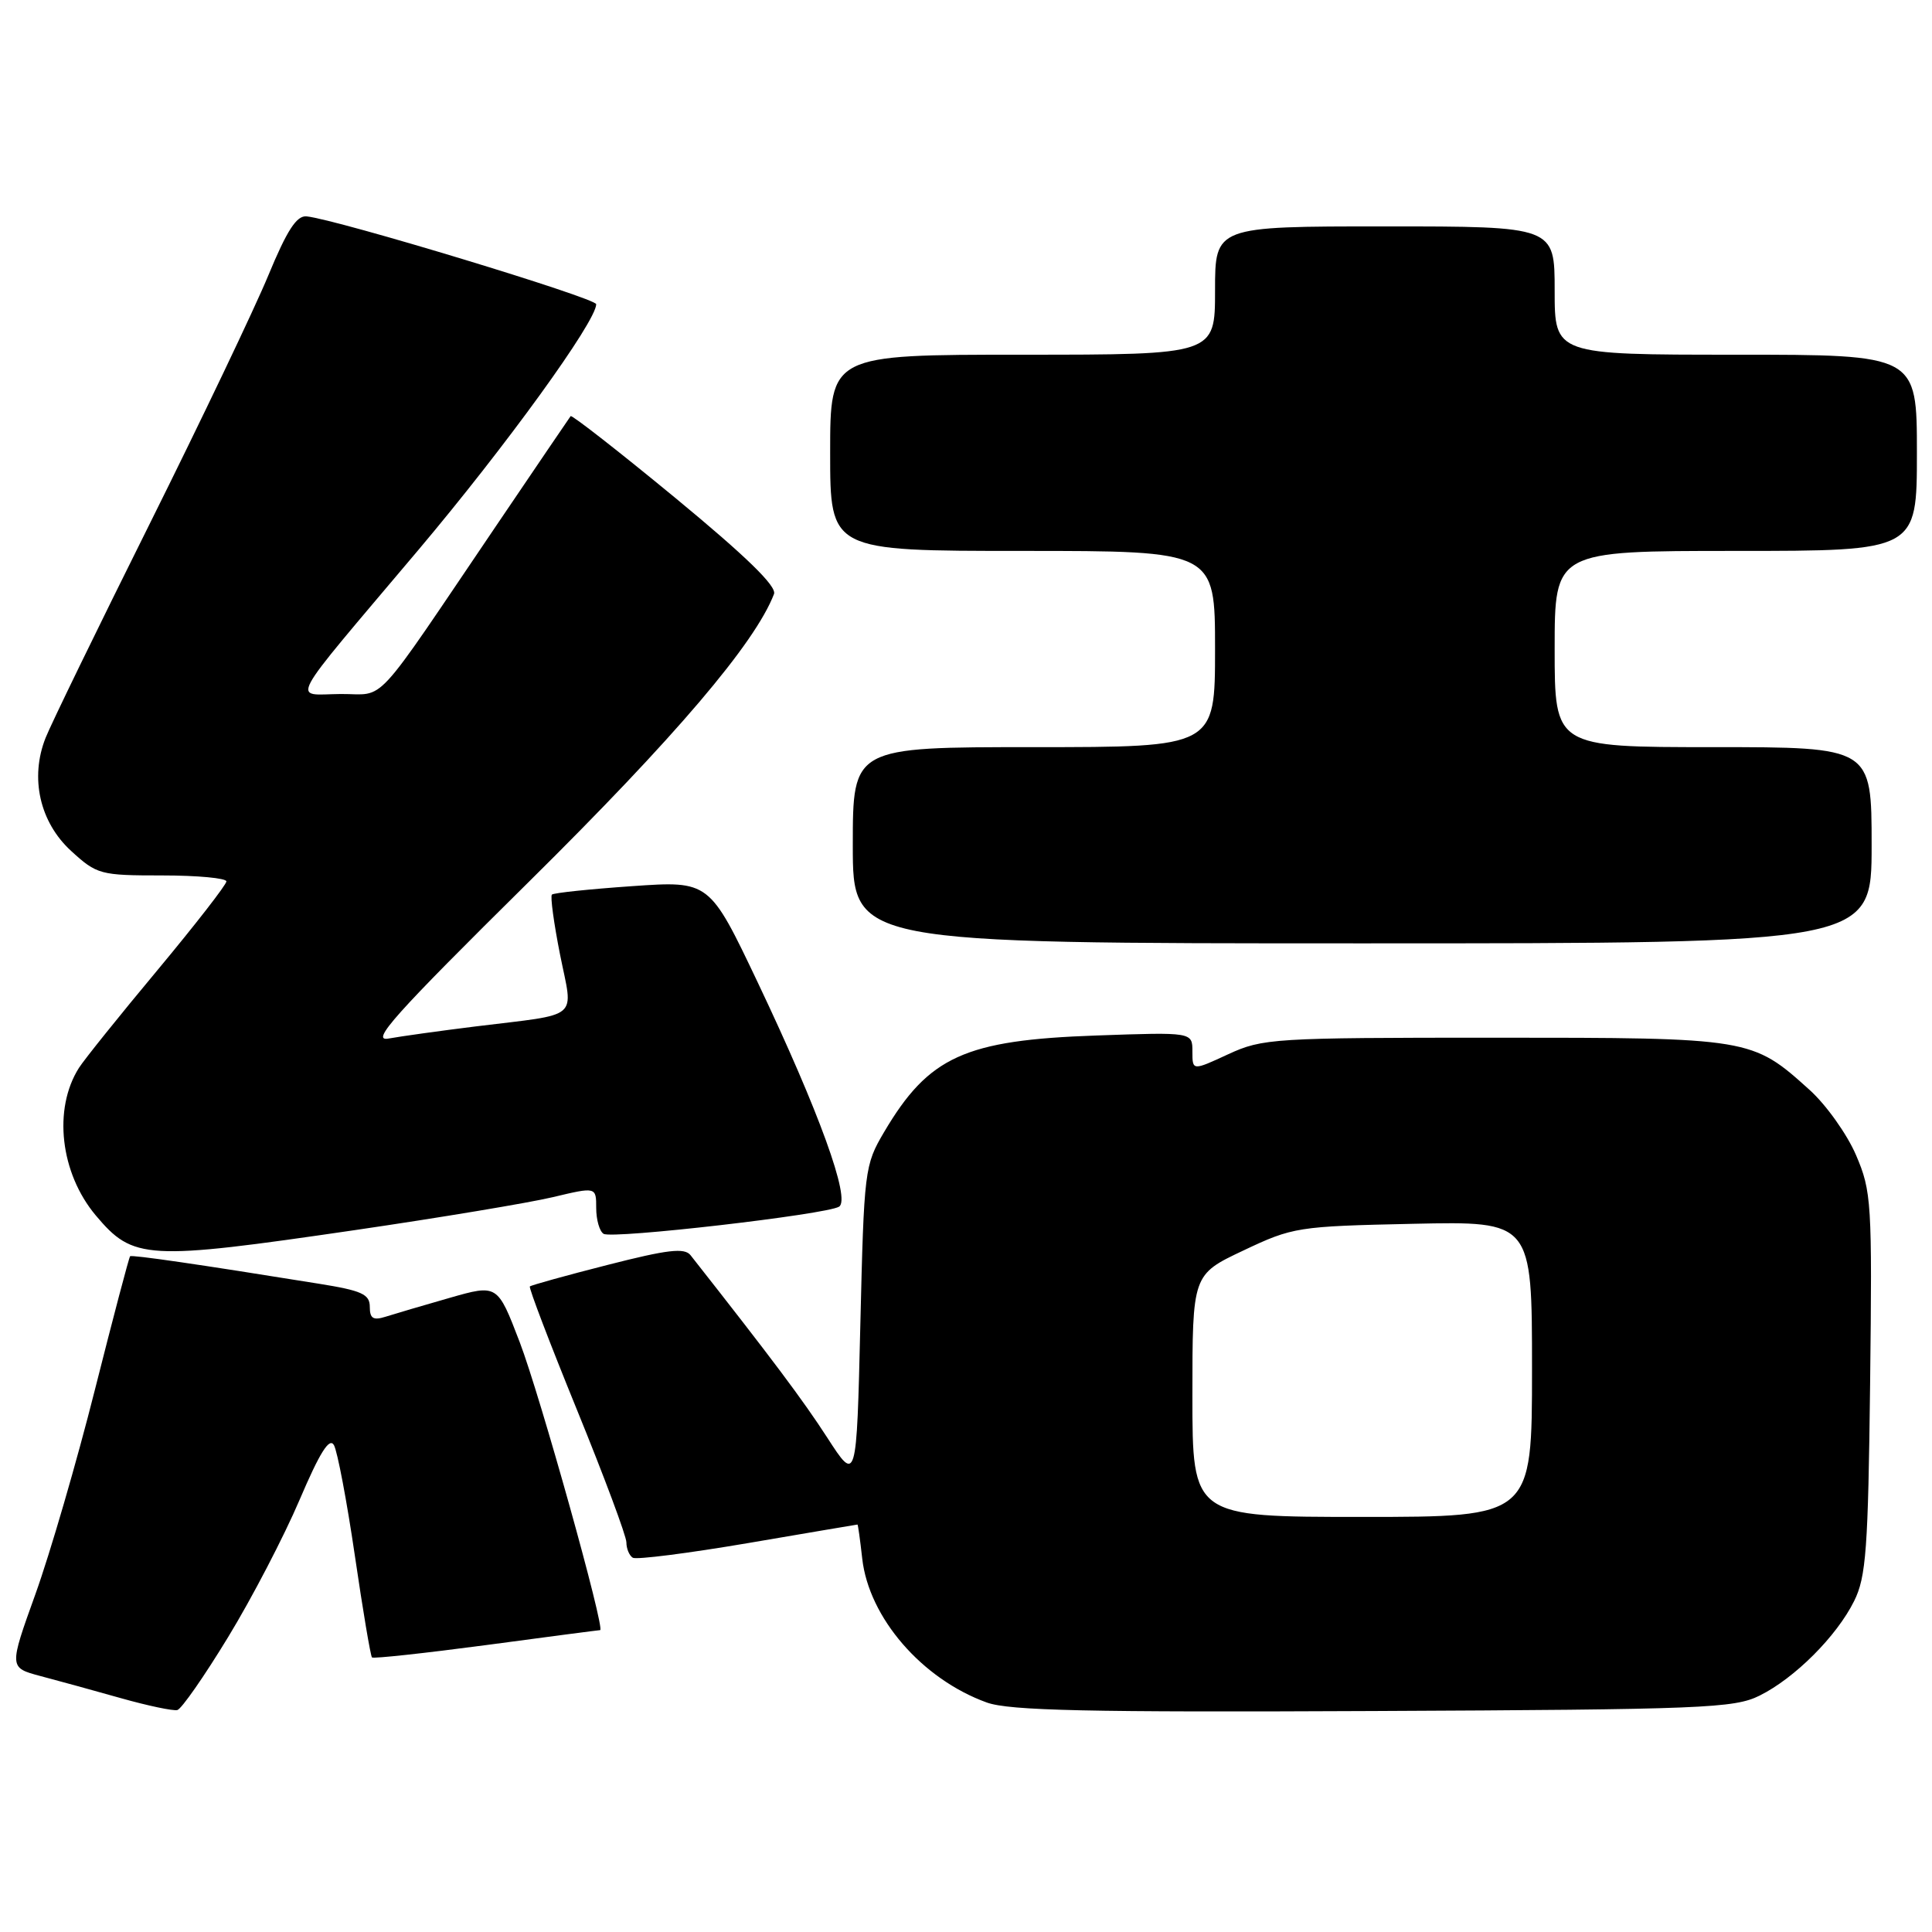 <?xml version="1.0" encoding="UTF-8" standalone="no"?>
<!DOCTYPE svg PUBLIC "-//W3C//DTD SVG 1.1//EN" "http://www.w3.org/Graphics/SVG/1.1/DTD/svg11.dtd" >
<svg xmlns="http://www.w3.org/2000/svg" xmlns:xlink="http://www.w3.org/1999/xlink" version="1.1" viewBox="0 0 256 256">
 <g >
 <path fill="currentColor"
d=" M 30.23 216.92 C 33.39 211.74 37.64 203.56 39.69 198.75 C 42.38 192.45 43.65 190.42 44.25 191.49 C 44.71 192.31 45.96 198.90 47.02 206.13 C 48.08 213.37 49.10 219.43 49.29 219.62 C 49.47 219.80 56.28 219.06 64.42 217.98 C 72.56 216.89 79.35 216.00 79.52 216.00 C 80.25 216.00 71.53 184.79 68.86 177.83 C 65.92 170.16 65.92 170.16 59.56 171.98 C 56.06 172.98 52.26 174.10 51.10 174.47 C 49.45 174.99 49.00 174.71 49.00 173.16 C 49.00 171.49 47.94 171.01 42.25 170.10 C 26.25 167.52 17.48 166.25 17.24 166.46 C 17.10 166.58 15.01 174.51 12.59 184.09 C 10.18 193.66 6.62 205.88 4.69 211.24 C 1.19 220.97 1.19 220.97 5.34 222.08 C 7.63 222.68 12.42 224.00 16.00 225.01 C 19.58 226.02 22.95 226.73 23.50 226.59 C 24.05 226.45 27.08 222.10 30.23 216.92 Z  M 233.15 224.68 C 237.82 222.36 243.36 216.82 245.68 212.15 C 247.27 208.97 247.54 205.26 247.80 183.30 C 248.08 159.31 247.99 157.85 245.93 153.05 C 244.74 150.28 241.97 146.39 239.77 144.41 C 232.16 137.54 231.94 137.50 198.00 137.50 C 168.71 137.50 167.31 137.59 162.75 139.69 C 158.00 141.89 158.00 141.89 158.00 139.33 C 158.00 136.76 158.00 136.76 145.25 137.21 C 127.84 137.82 123.06 139.99 117.15 150.00 C 114.56 154.39 114.49 155.00 114.00 175.50 C 113.50 196.50 113.50 196.50 109.62 190.50 C 106.40 185.52 102.23 179.96 91.50 166.32 C 90.70 165.31 88.47 165.57 80.50 167.61 C 75.00 169.01 70.37 170.30 70.21 170.46 C 70.04 170.62 72.85 177.98 76.45 186.81 C 80.05 195.64 83.00 203.54 83.00 204.37 C 83.00 205.20 83.38 206.12 83.85 206.41 C 84.31 206.69 91.17 205.82 99.10 204.47 C 107.02 203.12 113.55 202.01 113.62 202.01 C 113.69 202.00 113.97 204.03 114.25 206.52 C 115.13 214.36 122.17 222.49 130.75 225.59 C 133.74 226.67 144.14 226.90 182.00 226.72 C 225.63 226.52 229.80 226.35 233.15 224.68 Z  M 47.00 163.00 C 58.28 161.35 70.09 159.38 73.25 158.63 C 79.00 157.26 79.00 157.26 79.00 160.07 C 79.00 161.62 79.44 163.16 79.98 163.49 C 81.14 164.20 109.50 160.93 111.18 159.89 C 112.75 158.92 108.54 147.31 100.42 130.21 C 94.00 116.71 94.00 116.71 83.77 117.42 C 78.15 117.81 73.36 118.31 73.13 118.54 C 72.90 118.77 73.39 122.35 74.21 126.49 C 75.96 135.25 77.12 134.27 63.00 136.01 C 58.33 136.59 53.15 137.31 51.50 137.61 C 49.01 138.08 52.20 134.52 70.08 116.84 C 89.46 97.68 100.05 85.24 102.56 78.71 C 102.95 77.69 98.84 73.70 89.51 66.00 C 82.02 59.83 75.76 54.94 75.61 55.14 C 75.46 55.34 71.07 61.80 65.86 69.50 C 49.05 94.33 51.28 91.92 45.13 91.96 C 38.70 92.01 37.64 93.96 55.37 72.95 C 67.00 59.17 79.00 42.59 79.00 40.31 C 79.00 39.50 44.57 29.05 40.62 28.67 C 39.30 28.54 38.02 30.53 35.55 36.50 C 33.73 40.90 26.64 55.75 19.79 69.50 C 12.94 83.25 6.75 95.97 6.04 97.77 C 3.94 103.07 5.26 108.94 9.42 112.75 C 12.84 115.88 13.27 116.00 21.49 116.00 C 26.17 116.00 30.00 116.36 30.00 116.79 C 30.00 117.22 25.89 122.51 20.87 128.54 C 15.84 134.57 11.16 140.40 10.46 141.50 C 7.01 146.95 7.98 155.44 12.69 161.05 C 17.66 166.95 19.34 167.04 47.00 163.00 Z  M 248.00 112.00 C 248.00 99.00 248.00 99.00 227.00 99.00 C 206.00 99.00 206.00 99.00 206.00 86.00 C 206.00 73.00 206.00 73.00 230.00 73.00 C 254.00 73.00 254.00 73.00 254.00 60.00 C 254.00 47.00 254.00 47.00 230.00 47.00 C 206.00 47.00 206.00 47.00 206.00 38.50 C 206.00 30.00 206.00 30.00 183.50 30.00 C 161.00 30.00 161.00 30.00 161.00 38.50 C 161.00 47.00 161.00 47.00 135.50 47.00 C 110.00 47.00 110.00 47.00 110.00 60.00 C 110.00 73.00 110.00 73.00 135.50 73.00 C 161.00 73.00 161.00 73.00 161.00 86.00 C 161.00 99.00 161.00 99.00 137.00 99.00 C 113.00 99.00 113.00 99.00 113.00 112.00 C 113.00 125.00 113.00 125.00 180.50 125.00 C 248.00 125.00 248.00 125.00 248.00 112.00 Z  M 158.00 184.95 C 158.00 168.89 158.00 168.89 164.75 165.70 C 171.31 162.59 171.94 162.49 187.25 162.16 C 203.00 161.82 203.00 161.82 203.00 181.41 C 203.00 201.00 203.00 201.00 180.50 201.00 C 158.00 201.00 158.00 201.00 158.00 184.95 Z "/>
</g>
</svg>